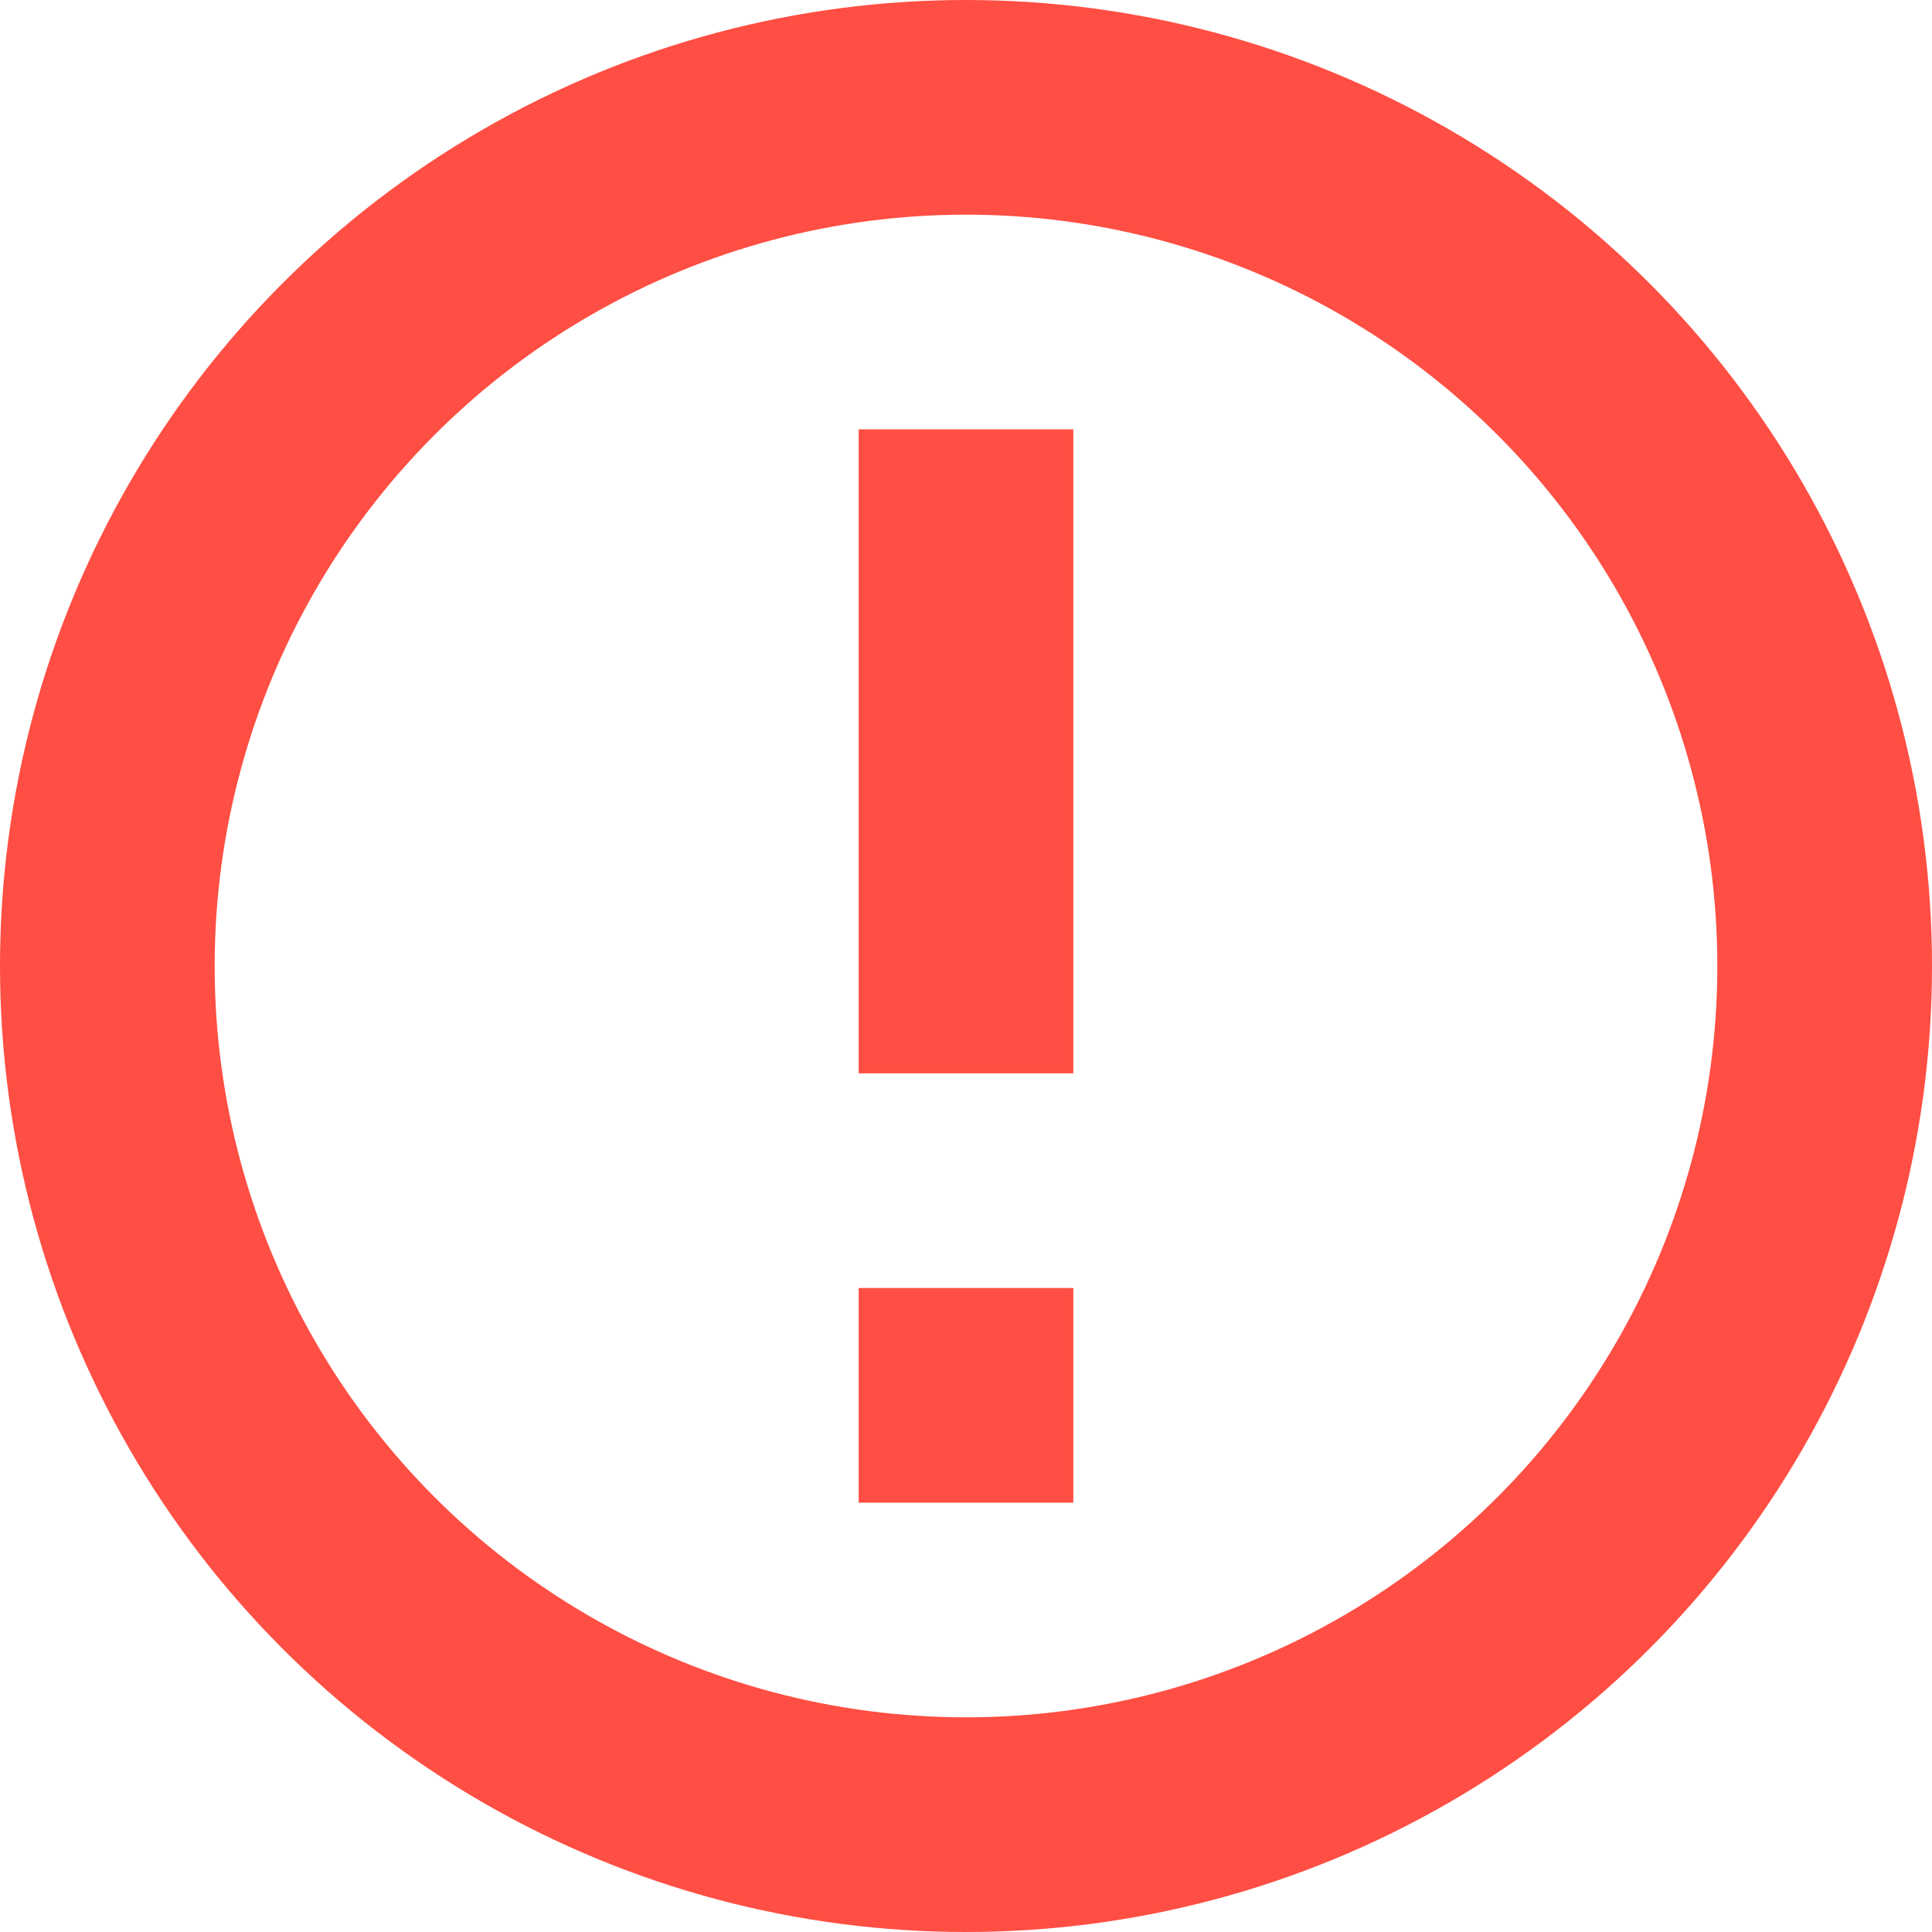 <?xml version="1.0" encoding="UTF-8" standalone="no"?>
<svg width="9px" height="9px" viewBox="0 0 9 9" version="1.1" xmlns="http://www.w3.org/2000/svg" xmlns:xlink="http://www.w3.org/1999/xlink">
    <!-- Generator: Sketch 45 (43475) - http://www.bohemiancoding.com/sketch -->
    <title>Icon / warning small</title>
    <desc>Created with Sketch.</desc>
    <defs></defs>
    <g id="Symbols" stroke="none" stroke-width="1" fill="none" fill-rule="evenodd">
        <g id="Icon-/-warning-small">
            <circle id="Oval-4" stroke="#FF4E43" cx="4.5" cy="4.5" r="4"></circle>
            <polygon id="Rectangle-37" fill="#FF4E43" points="4 2 5 2 5 5 4 5"></polygon>
            <polygon id="Rectangle-37-Copy" fill="#FF4E43" points="4 6 5 6 5 7 4 7"></polygon>
        </g>
    </g>
</svg>